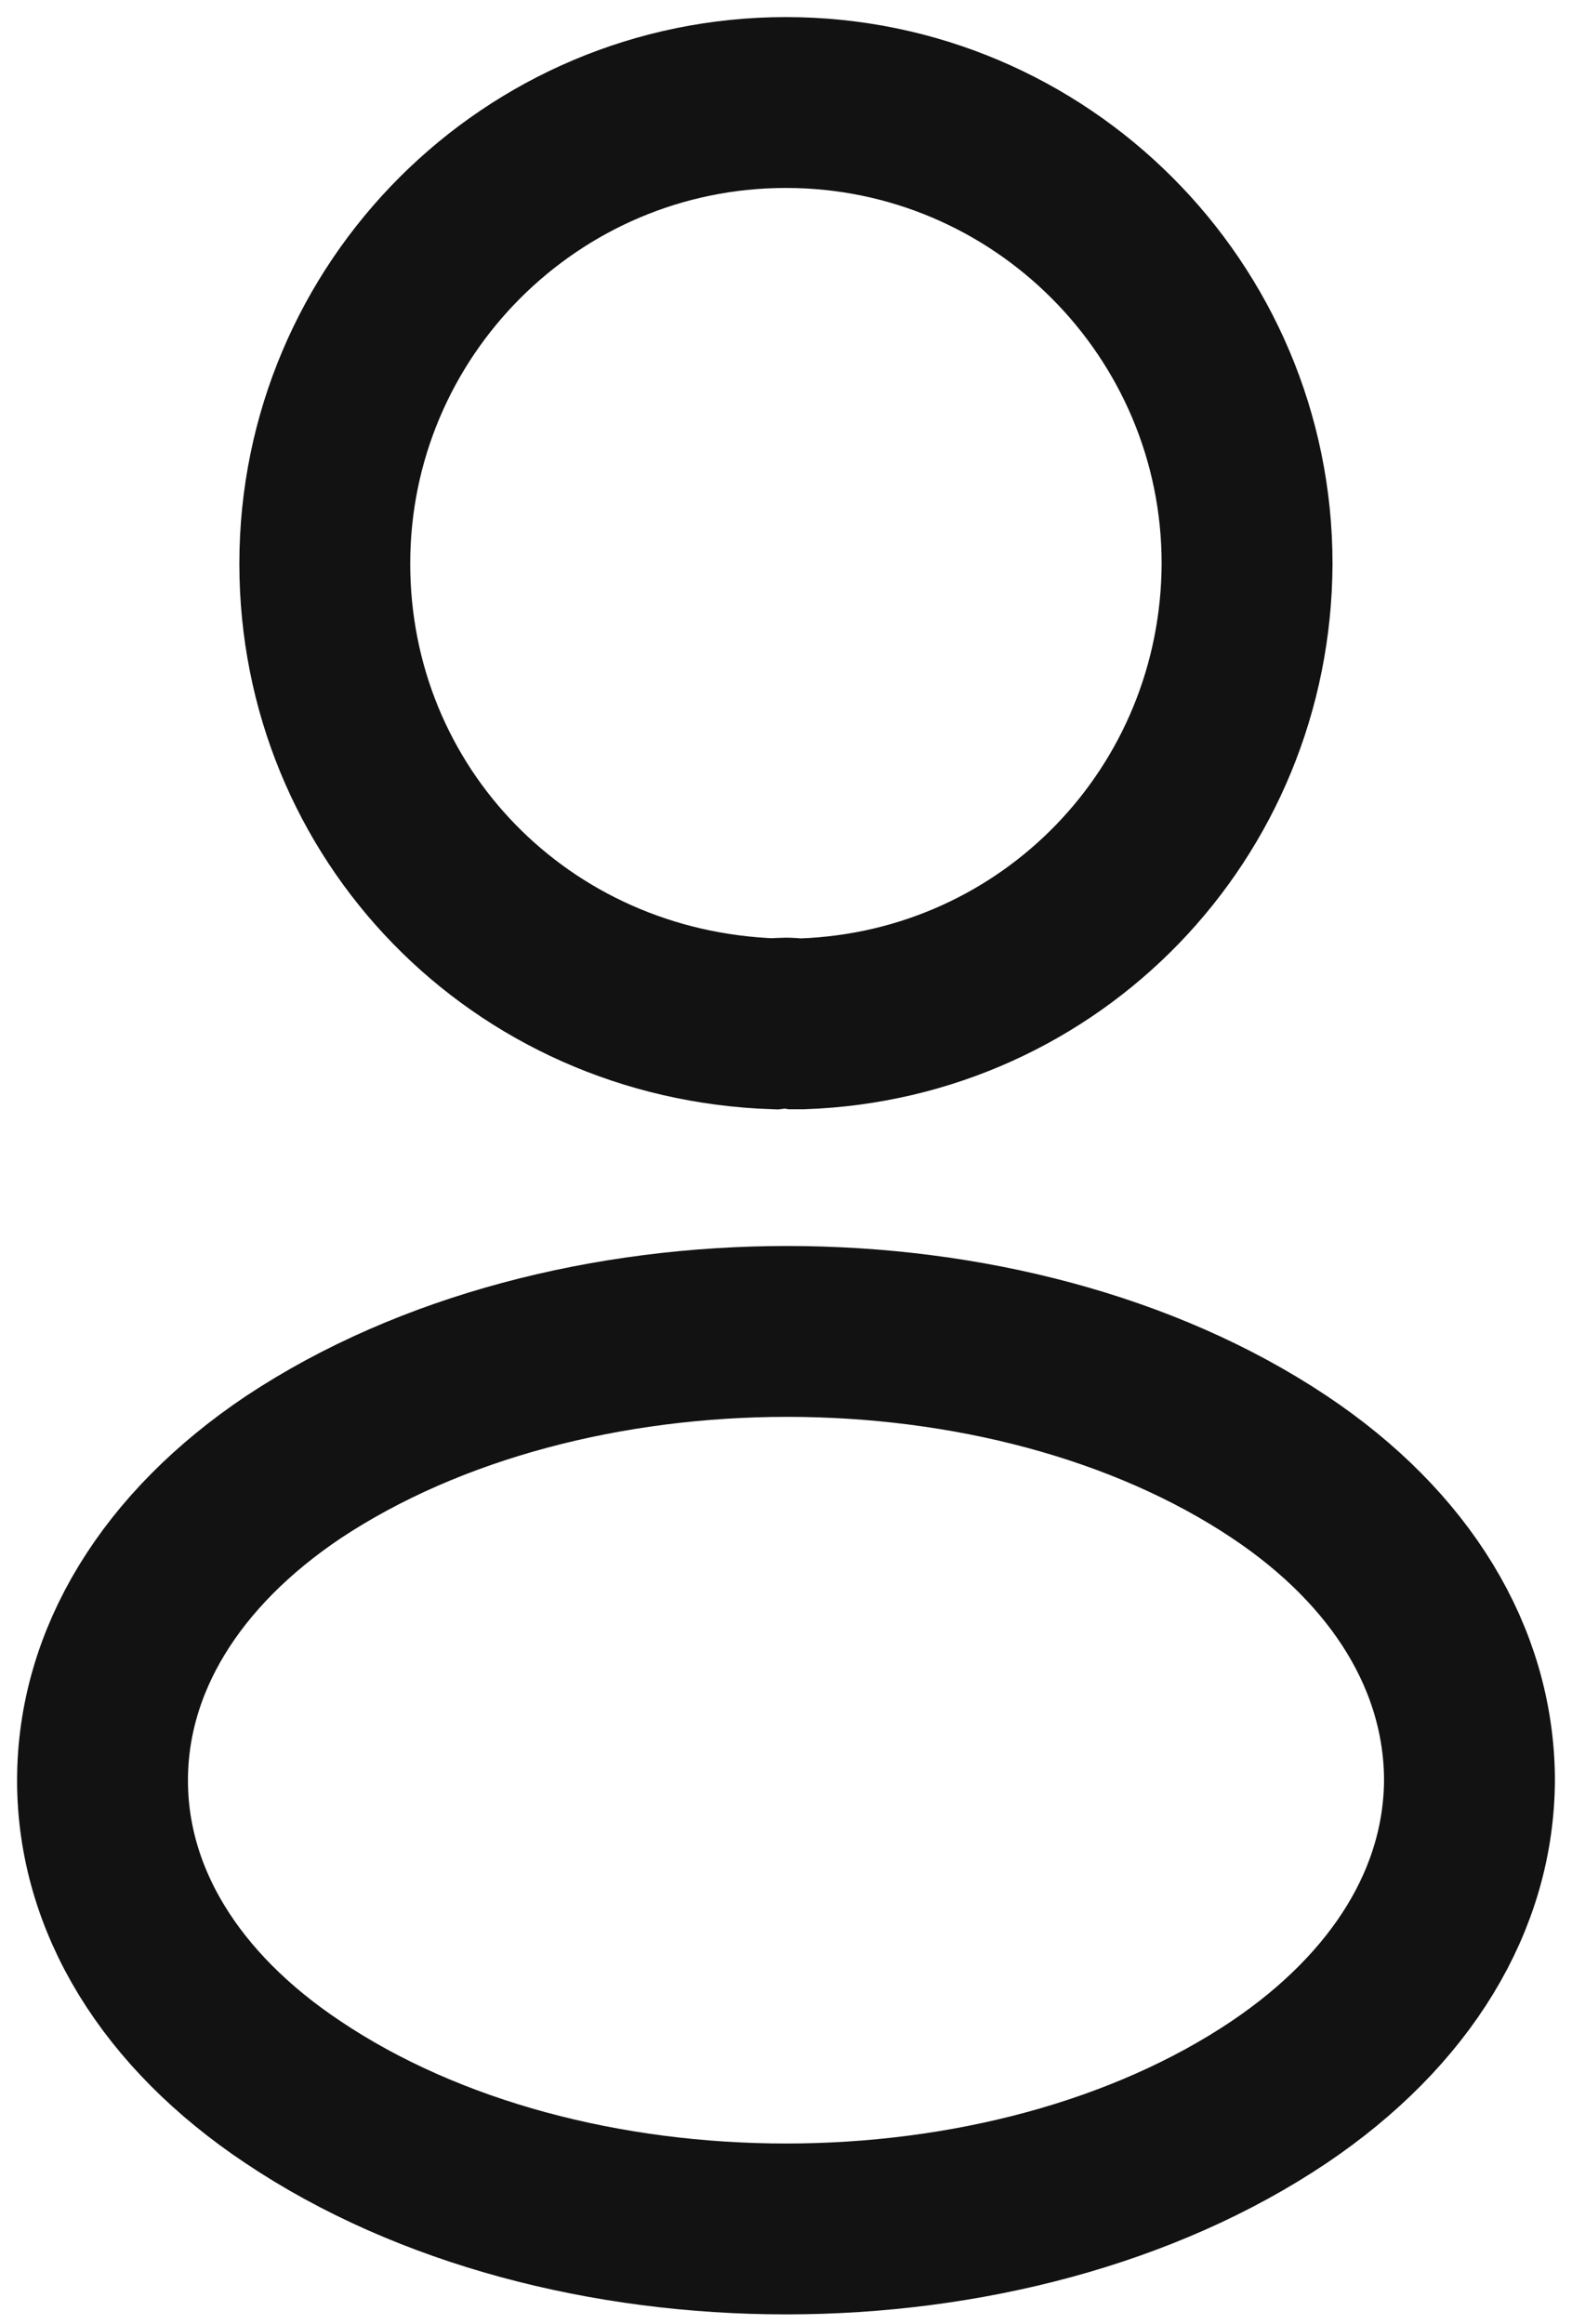 <svg width="46" height="68" viewBox="0 0 46 68" fill="none" xmlns="http://www.w3.org/2000/svg">
<path d="M22.998 3C15.555 3 9.504 9.051 9.504 16.494C9.504 23.796 15.214 29.704 22.657 29.96C22.885 29.932 23.112 29.932 23.282 29.96C23.339 29.96 23.367 29.96 23.424 29.96C23.453 29.96 23.453 29.96 23.481 29.96C30.754 29.704 36.464 23.796 36.492 16.494C36.492 9.051 30.441 3 22.998 3Z" stroke="#121212" stroke-width="5"/>
<path d="M37.432 42.924C29.506 37.64 16.579 37.64 8.597 42.924C4.989 45.339 3 48.606 3 52.1C3 55.594 4.989 58.833 8.568 61.219C12.546 63.89 17.773 65.225 23 65.225C28.227 65.225 33.455 63.89 37.432 61.219C41.011 58.805 43 55.566 43 52.043C42.972 48.549 41.011 45.31 37.432 42.924Z" stroke="#121212" stroke-width="5"/>
</svg>
